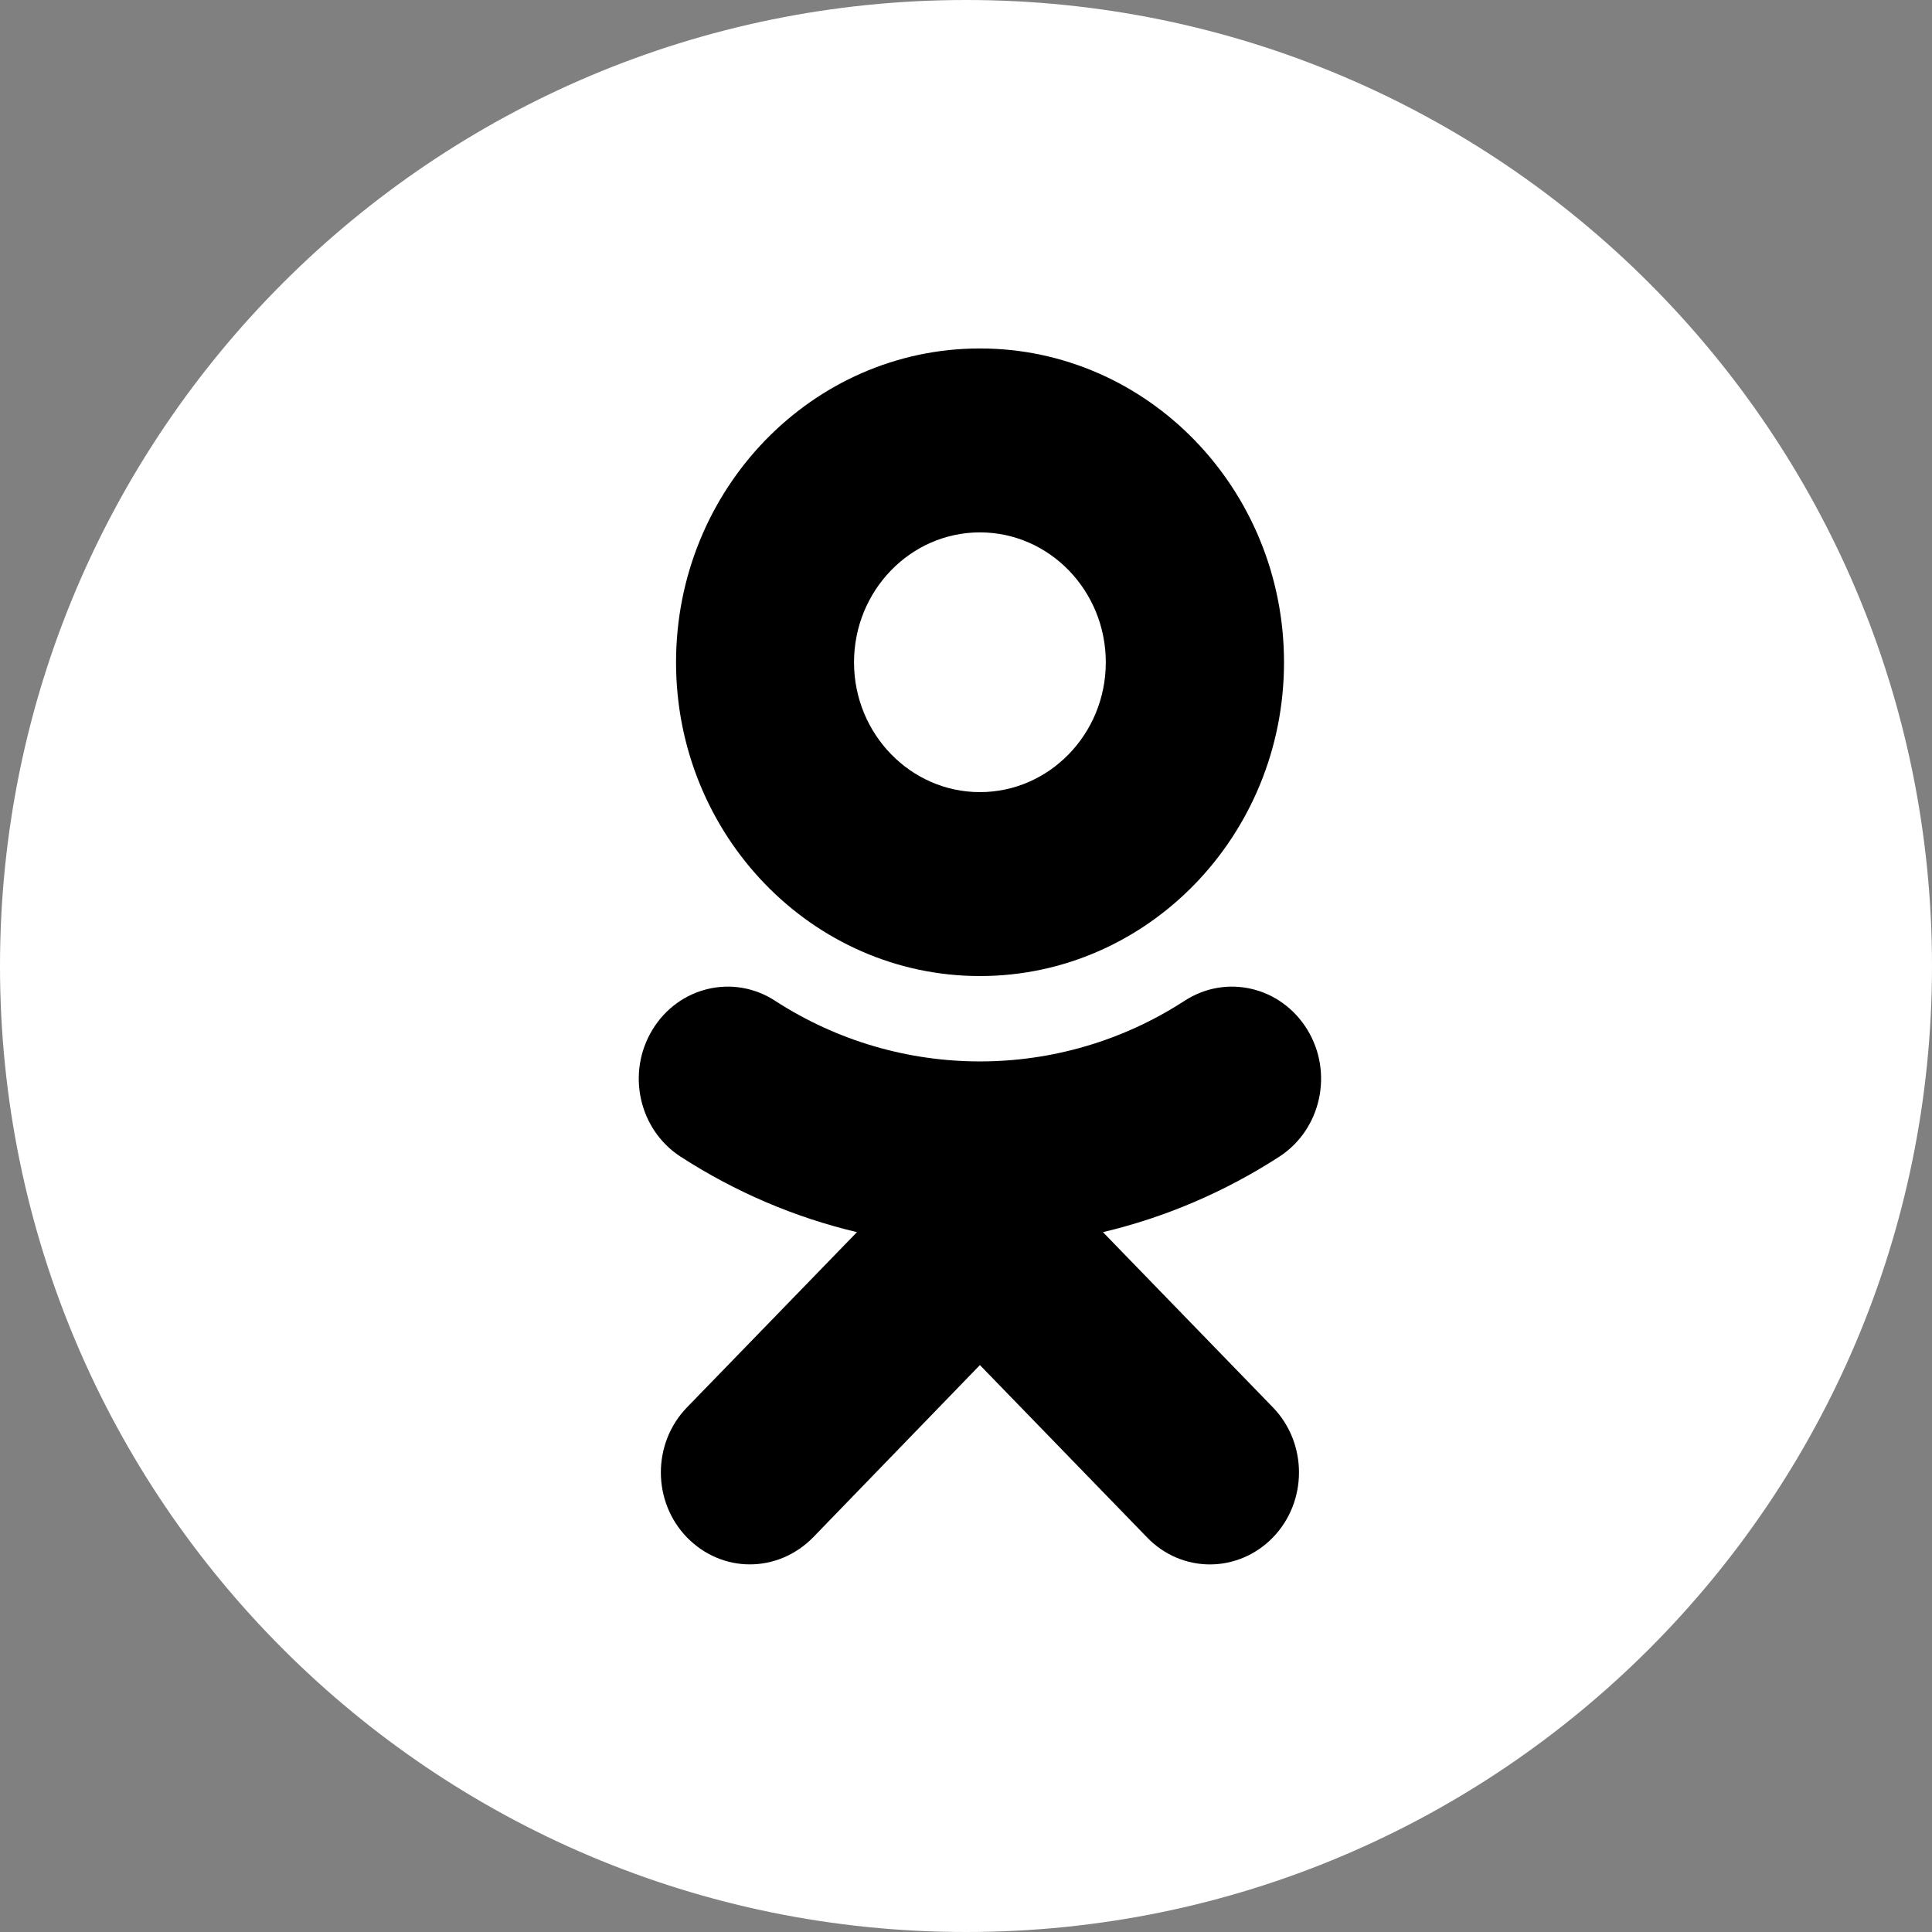 <svg width="25" height="25" viewBox="0 0 25 25" fill="currentcolor" xmlns="http://www.w3.org/2000/svg">
  <rect x="0" y="0" width="25" height="25" fill="#808080" stroke="none"/>
  <path
    d="M12.5 0C5.597 0 0 5.597 0 12.5C0 19.403 5.597 25 12.5 25C19.403 25 25 19.403 25 12.5C25 5.597 19.403 0 12.5 0Z"
    fill="white" />
  <path
    d="M12.68 6.889C13.579 6.889 14.309 7.643 14.309 8.571C14.309 9.496 13.579 10.25 12.68 10.25C11.782 10.25 11.051 9.496 11.051 8.571C11.051 7.643 11.782 6.889 12.68 6.889ZM12.68 12.63C14.851 12.63 16.615 10.809 16.615 8.571C16.615 6.33 14.851 4.509 12.68 4.509C10.51 4.509 8.748 6.33 8.748 8.571C8.748 10.809 10.51 12.63 12.68 12.63ZM14.272 15.944C15.073 15.754 15.844 15.427 16.556 14.966C17.094 14.616 17.257 13.882 16.918 13.326C16.577 12.767 15.868 12.599 15.327 12.951C13.717 13.996 11.644 13.996 10.031 12.951C9.492 12.599 8.78 12.767 8.442 13.326C8.104 13.882 8.266 14.616 8.805 14.966C9.517 15.427 10.288 15.754 11.089 15.944L8.889 18.212C8.439 18.676 8.439 19.43 8.889 19.894C9.116 20.126 9.408 20.243 9.703 20.243C9.998 20.243 10.293 20.126 10.521 19.894L12.68 17.664L14.843 19.894C15.292 20.36 16.02 20.36 16.472 19.894C16.921 19.43 16.921 18.676 16.472 18.212L14.272 15.944Z"
    />
</svg>
